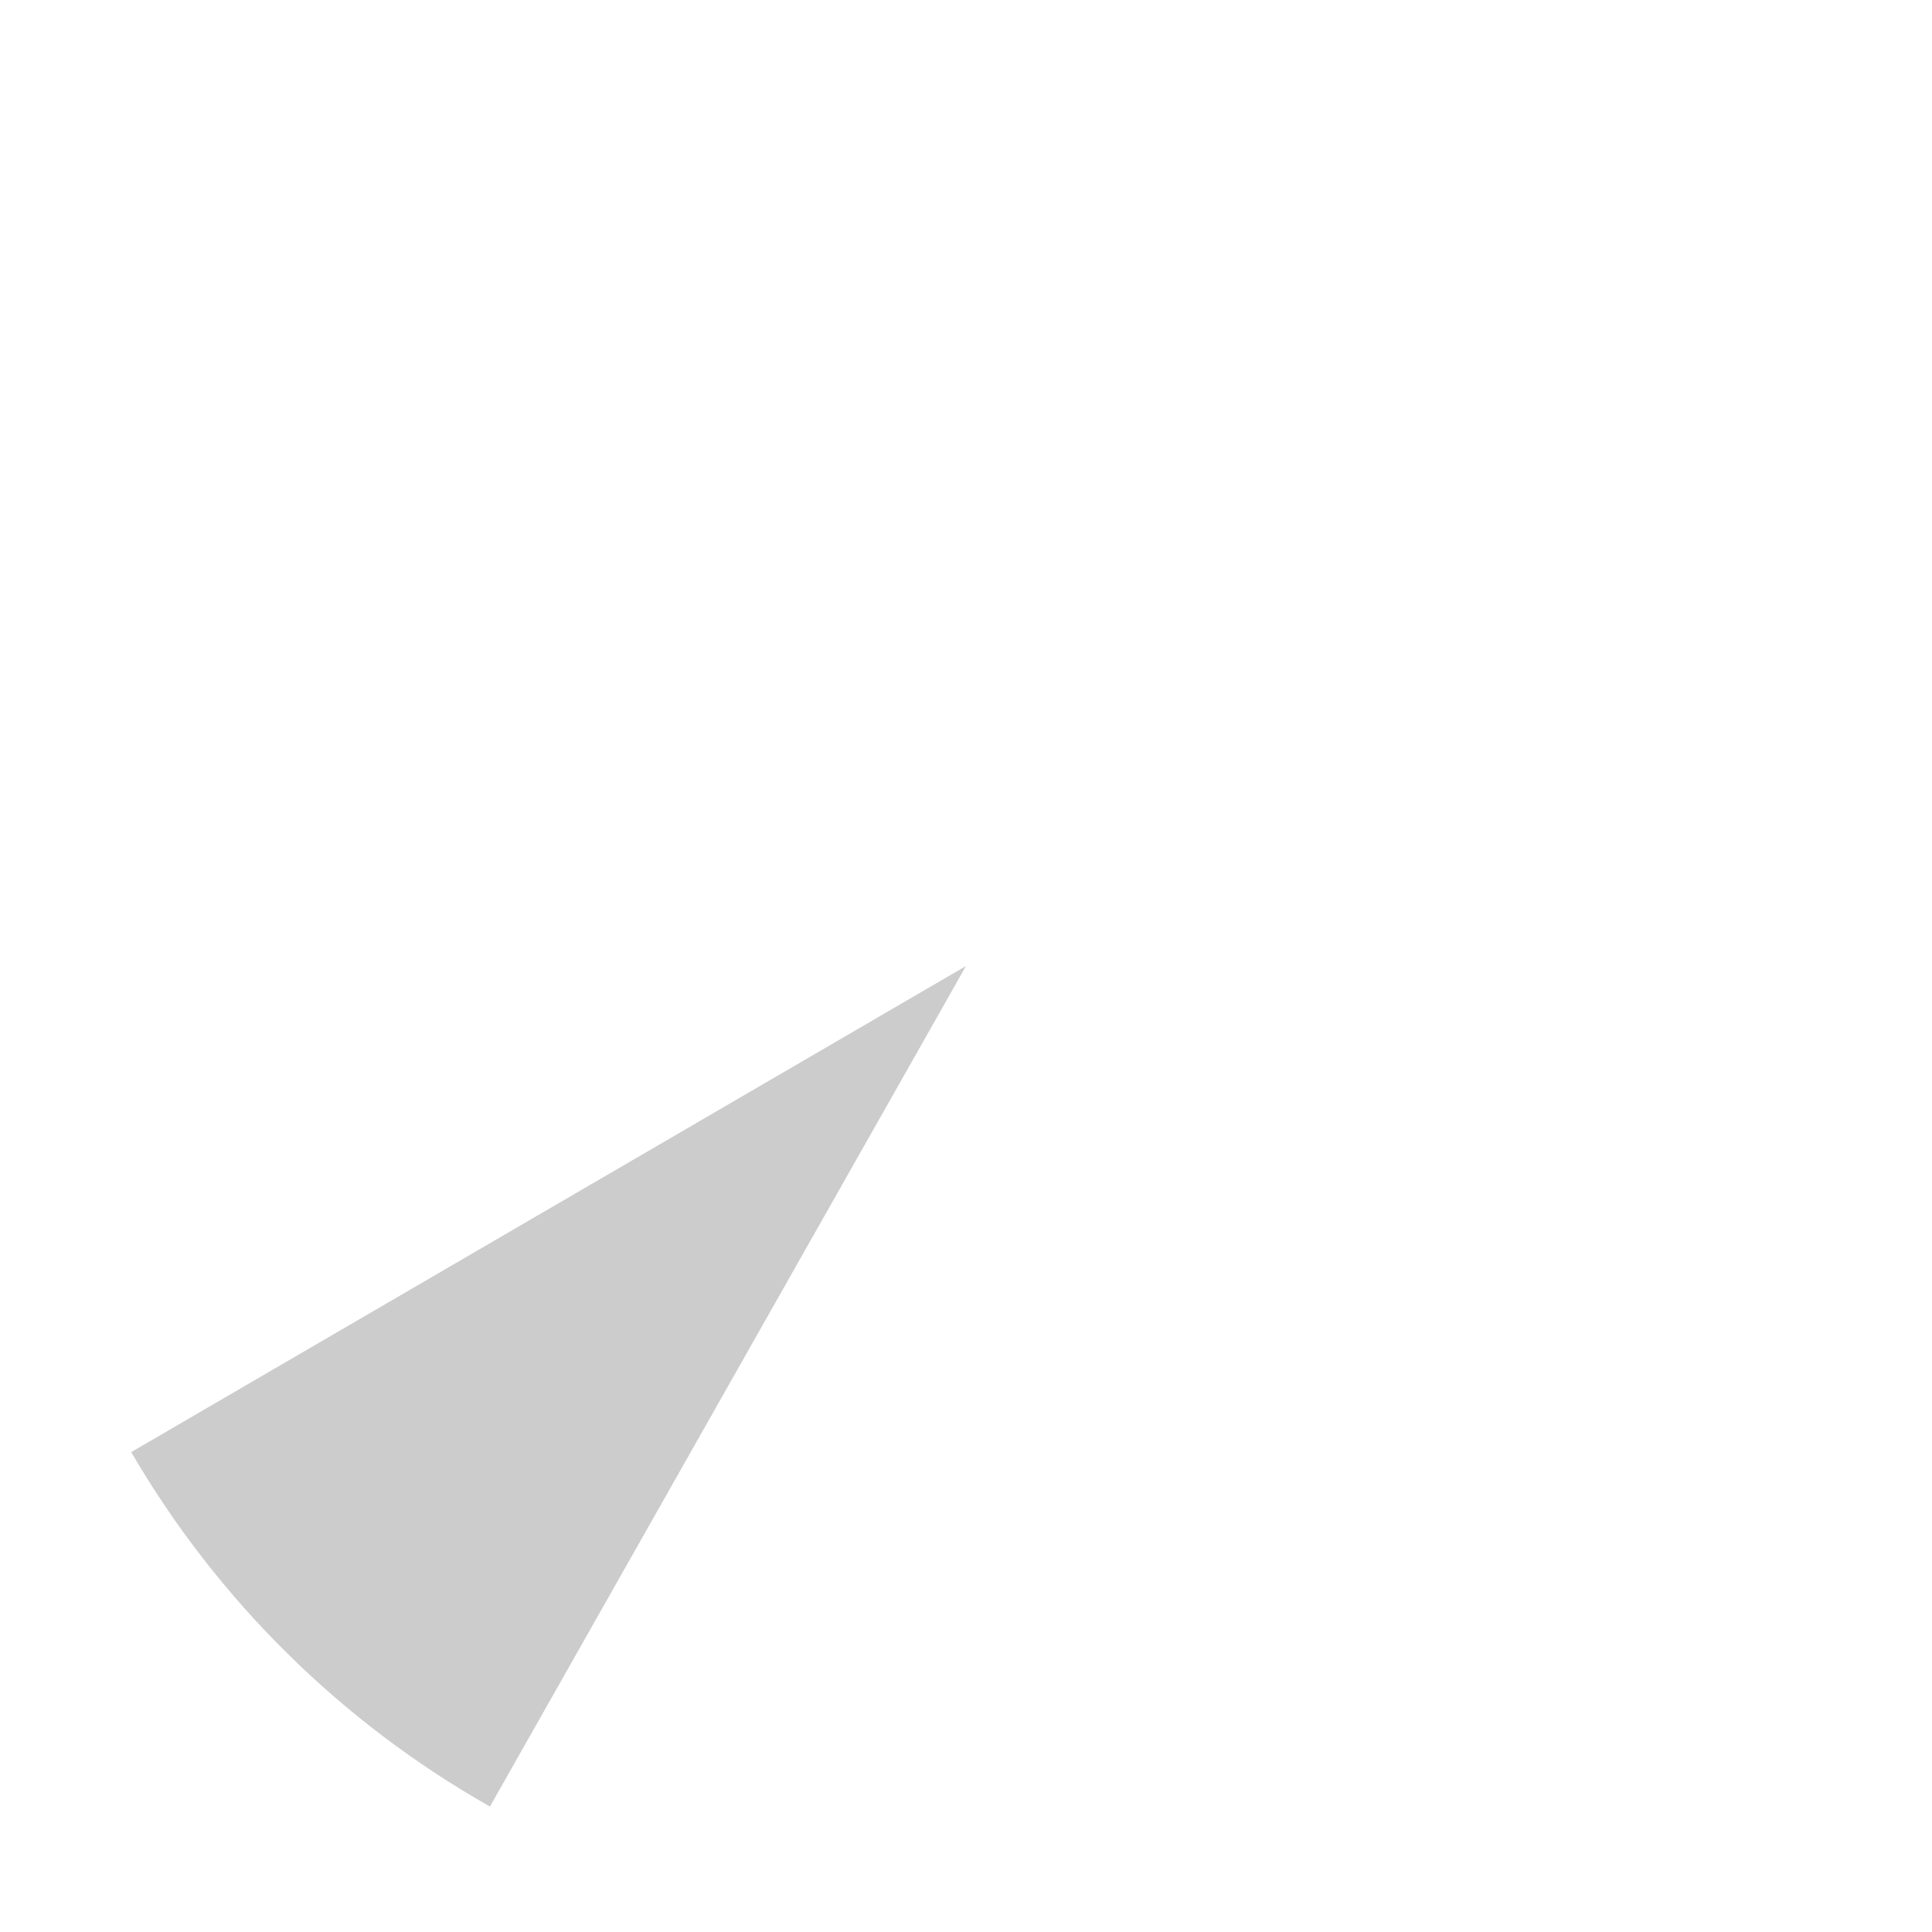 ﻿<?xml version="1.0" encoding="utf-8"?>
<svg version="1.1" xmlns:xlink="http://www.w3.org/1999/xlink" width="267px" height="267px" xmlns="http://www.w3.org/2000/svg">
  <g transform="matrix(1 0 0 1 -1115 -400 )">
    <path d="M 1133.134 600.679  L 1248.5 533.5  L 1182.711 649.664  C 1162.139 638.013  1145.031 621.109  1133.134 600.679  Z " fill-rule="nonzero" fill="#cccccc" stroke="none" />
  </g>
</svg>